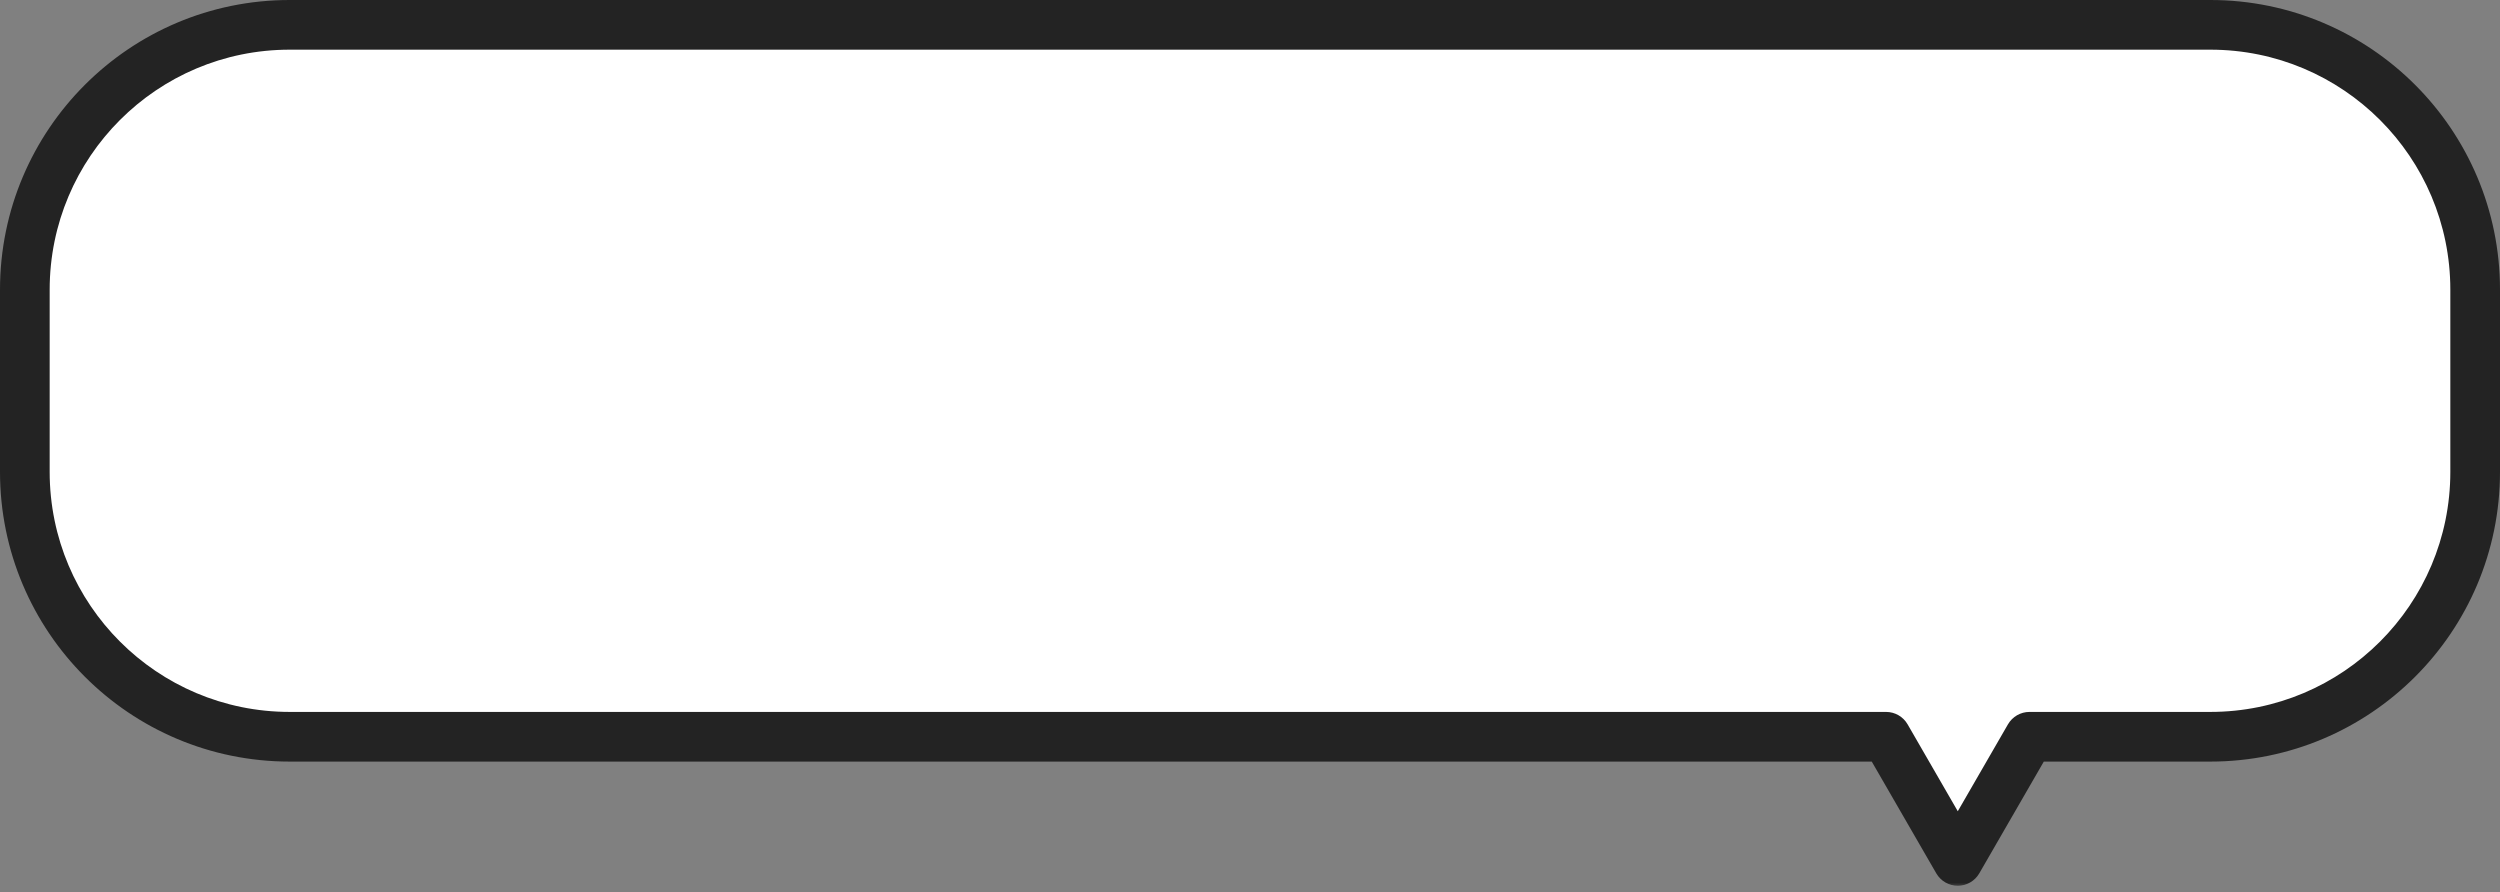 <svg width="255" height="91" viewBox="0 0 255 91" fill="none" xmlns="http://www.w3.org/2000/svg">
<rect x="0" y="0" width="255" height="91" fill="#808080" stroke="none"/>
<mask id="path-1-outside-1_1_1183" maskUnits="userSpaceOnUse" x="-0.469" y="-0.469" width="256.188" height="91.067" fill="black">
<rect fill="white" x="-0.469" y="-0.469" width="256.188" height="91.067"/>
<path d="M225.447 2.533C240.37 2.533 252.467 14.63 252.467 29.553V48.129C252.467 63.052 240.37 75.149 225.447 75.149H207.006L199.694 87.814L192.382 75.149H29.553C14.63 75.149 2.533 63.052 2.533 48.129V29.553C2.533 14.63 14.63 2.533 29.553 2.533H225.447Z"/>
</mask>
<path d="M225.447 2.533C240.37 2.533 252.467 14.63 252.467 29.553V48.129C252.467 63.052 240.37 75.149 225.447 75.149H207.006L199.694 87.814L192.382 75.149H29.553C14.63 75.149 2.533 63.052 2.533 48.129V29.553C2.533 14.63 14.63 2.533 29.553 2.533H225.447Z" fill="white"/>
<path d="M225.447 2.533V2.38594e-07V2.533ZM252.467 48.129H255H252.467ZM225.447 75.149V77.682V75.149ZM207.006 75.149V72.616C206.101 72.616 205.265 73.099 204.812 73.882L207.006 75.149ZM199.694 87.814L197.5 89.08C197.952 89.864 198.789 90.347 199.694 90.347C200.599 90.347 201.435 89.864 201.887 89.08L199.694 87.814ZM192.382 75.149L194.575 73.882C194.123 73.099 193.287 72.616 192.382 72.616V75.149ZM2.533 48.129H2.38594e-07H2.533ZM225.447 2.533V5.066C238.971 5.066 249.934 16.029 249.934 29.553H252.467H255C255 13.231 241.769 7.63501e-06 225.447 2.38594e-07V2.533ZM252.467 29.553H249.934V48.129H252.467H255V29.553H252.467ZM252.467 48.129H249.934C249.934 61.653 238.971 72.616 225.447 72.616V75.149V77.682C241.769 77.682 255 64.451 255 48.129H252.467ZM225.447 75.149V72.616H207.006V75.149V77.682H225.447V75.149ZM207.006 75.149L204.812 73.882L197.5 86.547L199.694 87.814L201.887 89.08L209.199 76.416L207.006 75.149ZM199.694 87.814L201.887 86.547L194.575 73.882L192.382 75.149L190.188 76.416L197.5 89.08L199.694 87.814ZM192.382 75.149V72.616H29.553V75.149V77.682H192.382V75.149ZM29.553 75.149V72.616C16.029 72.616 5.066 61.653 5.066 48.129H2.533H2.38594e-07C1.67016e-06 64.451 13.231 77.682 29.553 77.682V75.149ZM2.533 48.129H5.066V29.553H2.533H2.38594e-07V48.129H2.533ZM2.533 29.553H5.066C5.066 16.029 16.029 5.066 29.553 5.066V2.533V2.38594e-07C13.231 2.38594e-07 2.38594e-07 13.231 2.38594e-07 29.553H2.533ZM29.553 2.533V5.066H225.447V2.533V2.38594e-07H29.553V2.533Z" fill="#232323" mask="url(#path-1-outside-1_1_1183)"/>
</svg>
